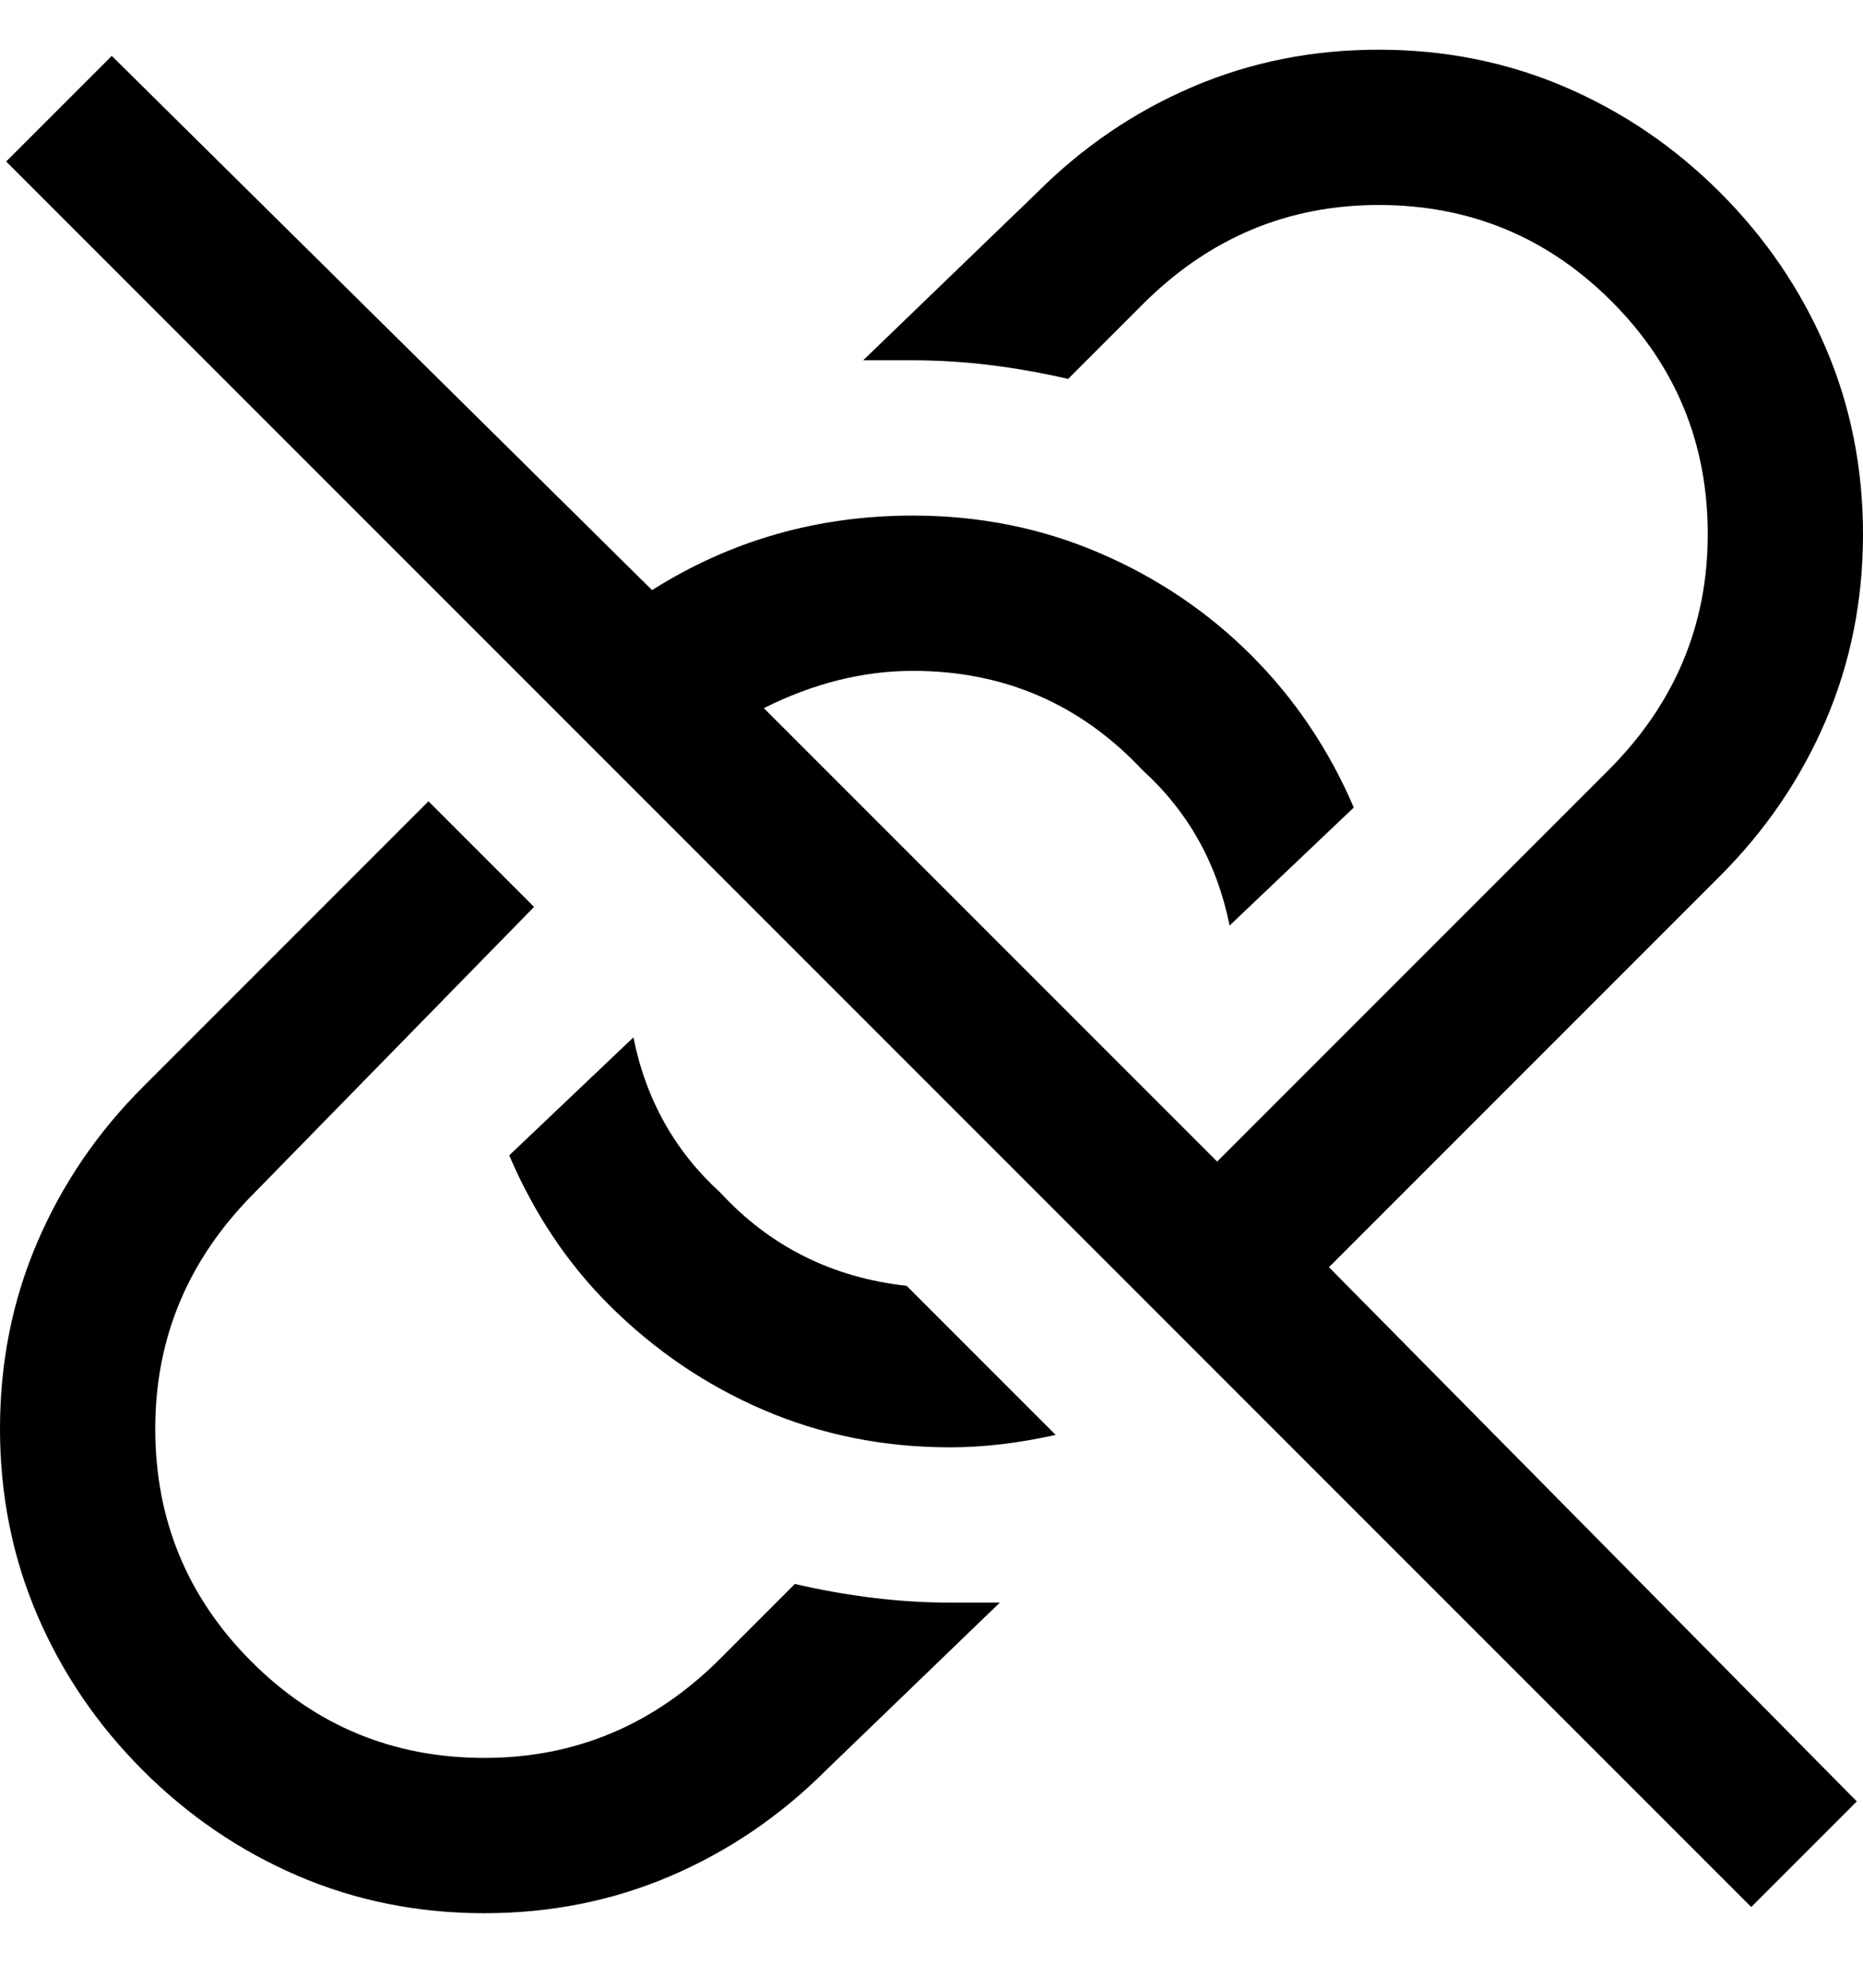 <svg viewBox="0 0 300 320" xmlns="http://www.w3.org/2000/svg"><path d="M98 210q-10-10-16-24l20-19q3 15 14 25 12 13 30 15l24 24q-9 2-17 2-16 0-30-6t-25-17zM1 26l281 281 17-17-85-86 63-63q11-11 17-25t6-30q0-16-6-30t-17-25q-11-11-25-17t-30-6q-16 0-30 6t-25 17l-28 27h8q12 0 25 3l12-12q16-16 38-16t37.5 15.5Q275 64 275 86t-16 38l-63 63-73-73q12-6 24-6 22 0 37 16 11 10 14 25l20-19q-6-14-16.5-24.5T177 89q-14-6-30-6-23 0-42 12L18 9 1 26zM0 230q0 16 6 30t17 25q11 11 25 17t30 6q16 0 30-6t25-17l28-27h-8q-12 0-25-3l-12 12q-16 16-38 16t-37.5-15.5Q25 252 25 230t16-38l45-46-17-17-46 46q-11 11-17 25t-6 30z"/></svg>